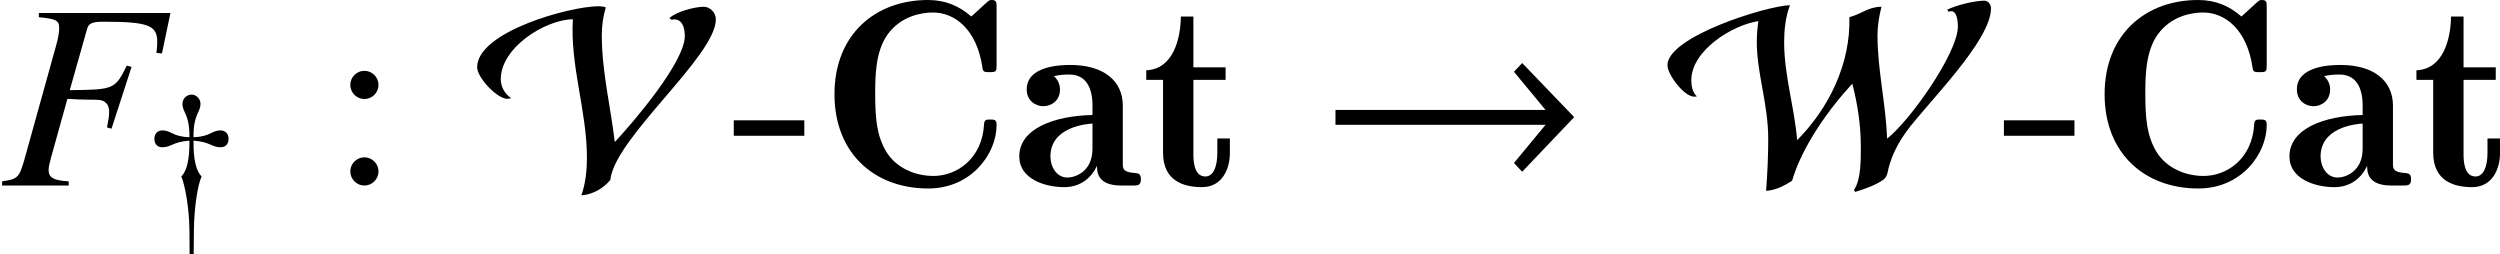 <?xml version='1.0' encoding='UTF-8'?>
<!-- This file was generated by dvisvgm 2.1.3 -->
<svg height='9.518pt' version='1.1' viewBox='77 55.821 93.565 9.518' width='93.565pt' xmlns='http://www.w3.org/2000/svg' xmlns:xlink='http://www.w3.org/1999/xlink'>
<defs>
<path d='M6.625 -6.665C6.625 -6.854 6.625 -6.944 6.446 -6.944C6.356 -6.944 6.336 -6.924 6.257 -6.854L5.679 -6.326C5.22 -6.725 4.712 -6.944 4.055 -6.944C2.102 -6.944 0.558 -5.669 0.558 -3.417C0.558 -1.196 2.062 0.11 4.065 0.11C5.689 0.11 6.625 -1.196 6.625 -2.262C6.625 -2.461 6.555 -2.471 6.386 -2.471C6.257 -2.471 6.167 -2.471 6.157 -2.301C6.087 -0.986 5.121 -0.359 4.264 -0.359C3.557 -0.359 2.859 -0.667 2.491 -1.275C2.142 -1.863 2.082 -2.511 2.082 -3.417C2.082 -4.055 2.082 -5.011 2.55 -5.659C3.049 -6.346 3.816 -6.476 4.244 -6.476C5.051 -6.476 5.888 -5.858 6.097 -4.403C6.117 -4.244 6.187 -4.244 6.356 -4.244C6.615 -4.244 6.625 -4.264 6.625 -4.523V-6.665Z' id='g0-67'/>
<path d='M4.154 -2.989C4.154 -3.935 3.417 -4.513 2.192 -4.513C1.863 -4.513 0.558 -4.493 0.558 -3.597C0.558 -3.158 0.907 -2.969 1.176 -2.969C1.484 -2.969 1.803 -3.178 1.803 -3.597C1.803 -3.915 1.584 -4.085 1.574 -4.095C1.783 -4.135 1.863 -4.154 2.162 -4.154C2.76 -4.154 3.019 -3.676 3.019 -2.999V-2.64C1.584 -2.61 0.279 -2.132 0.279 -1.086C0.279 -0.259 1.215 0.06 1.963 0.06C2.57 0.06 2.979 -0.289 3.188 -0.737C3.188 -0.528 3.188 0 4.095 0H4.513C4.712 0 4.832 0 4.832 -0.239C4.832 -0.438 4.732 -0.458 4.623 -0.468C4.154 -0.498 4.154 -0.628 4.154 -0.837V-2.989ZM3.019 -1.375C3.019 -0.518 2.371 -0.299 2.082 -0.299C1.674 -0.299 1.445 -0.707 1.445 -1.086C1.445 -2.182 2.76 -2.301 3.019 -2.321V-1.375Z' id='g0-97'/>
<path d='M1.953 -3.955H3.158V-4.423H1.953V-6.326H1.484C1.474 -5.489 1.196 -4.354 0.189 -4.314V-3.955H0.817V-1.225C0.817 -0.149 1.624 0.06 2.271 0.06C3.029 0.06 3.318 -0.618 3.318 -1.215V-1.763H2.849V-1.225C2.849 -0.687 2.69 -0.339 2.401 -0.339C1.953 -0.339 1.953 -0.986 1.953 -1.176V-3.955Z' id='g0-116'/>
<path d='M6.97 -1.869L5.55 -3.347L5.325 -3.108L6.188 -2.065H0.449V-1.659H6.188L5.325 -0.616L5.55 -0.377L6.97 -1.869Z' id='g2-33'/>
<path d='M6.572 -4.543C6.572 -4.717 6.42 -4.884 6.238 -4.884C5.999 -4.884 5.47 -4.746 5.304 -4.572L5.362 -4.528C5.644 -4.594 5.724 -4.318 5.724 -4.087C5.724 -3.369 4.318 -1.732 3.811 -1.188C3.695 -2.159 3.456 -3.123 3.456 -4.108C3.456 -4.362 3.492 -4.623 3.565 -4.869C3.5 -4.891 3.434 -4.898 3.369 -4.898C2.587 -4.898 0.051 -4.202 0.051 -3.232C0.051 -2.949 0.594 -2.369 0.877 -2.369C0.913 -2.369 0.949 -2.377 0.978 -2.391C0.804 -2.5 0.696 -2.703 0.696 -2.905C0.696 -3.76 1.891 -4.528 2.666 -4.543C2.587 -3.268 3.05 -2.036 3.05 -0.761C3.05 -0.413 3.014 -0.065 2.898 0.268C3.203 0.246 3.5 0.08 3.688 -0.152C3.811 -1.311 6.572 -3.529 6.572 -4.543Z' id='g2-86'/>
<path d='M8.89 -4.84C8.89 -4.941 8.818 -5.05 8.709 -5.05C8.434 -5.05 7.941 -4.927 7.695 -4.804L7.731 -4.746C7.963 -4.847 7.985 -4.478 7.985 -4.347C7.985 -3.608 6.644 -1.732 6.05 -1.282C6.021 -2.224 5.789 -3.152 5.789 -4.101C5.789 -4.362 5.833 -4.63 5.898 -4.884C5.536 -4.884 5.347 -4.681 5.021 -4.601C5.057 -3.34 4.471 -2.123 3.594 -1.239C3.521 -2.137 3.239 -3.007 3.239 -3.913C3.239 -4.253 3.275 -4.601 3.398 -4.927C2.739 -4.905 0.051 -4.065 0.051 -3.289C0.051 -3.029 0.507 -2.427 0.783 -2.427L0.855 -2.435C0.732 -2.55 0.703 -2.717 0.703 -2.876C0.703 -3.688 1.819 -4.384 2.536 -4.492C2.507 -4.304 2.492 -4.108 2.492 -3.92C2.492 -3.058 2.804 -2.239 2.804 -1.275C2.804 -0.804 2.782 -0.326 2.746 0.145C3.007 0.13 3.239 0.007 3.456 -0.13C3.724 -1.058 4.449 -2.079 5.101 -2.782C5.246 -2.224 5.333 -1.652 5.333 -1.08C5.333 -0.739 5.347 -0.159 5.144 0.123L5.181 0.174C5.376 0.116 5.92 -0.065 6.021 -0.239C6.065 -0.312 6.072 -0.406 6.094 -0.485C6.188 -0.848 6.369 -1.188 6.586 -1.485C7.144 -2.246 8.89 -3.949 8.89 -4.84Z' id='g2-87'/>
<path d='M3.203 -3.246C3.203 -3.471 3.036 -3.558 2.905 -3.558C2.572 -3.558 2.514 -3.318 1.891 -3.304C1.884 -4.181 2.152 -4.21 2.152 -4.557C2.152 -4.739 1.993 -4.898 1.819 -4.898C1.63 -4.898 1.478 -4.739 1.478 -4.557C1.478 -4.21 1.746 -4.181 1.739 -3.304C1.116 -3.318 1.058 -3.558 0.725 -3.558C0.594 -3.558 0.427 -3.471 0.427 -3.246C0.427 -2.992 0.594 -2.927 0.725 -2.927C1.058 -2.927 1.116 -3.13 1.739 -3.174C1.739 -2.84 1.739 -2.145 1.435 -1.833C1.558 -1.551 1.732 -0.703 1.739 0.188L1.746 1.08H1.898L1.906 0.188C1.913 -0.703 2.058 -1.551 2.195 -1.833C1.891 -2.145 1.891 -2.84 1.891 -3.174C2.514 -3.13 2.572 -2.927 2.905 -2.927C3.036 -2.927 3.203 -2.992 3.203 -3.246Z' id='g2-121'/>
<use id='g5-33' transform='scale(1.37)' xlink:href='#g2-33'/>
<use id='g5-86' transform='scale(1.37)' xlink:href='#g2-86'/>
<use id='g5-87' transform='scale(1.37)' xlink:href='#g2-87'/>
<path d='M6.378 -6.457H1.454V-6.299C2.096 -6.24 2.215 -6.18 2.215 -5.893C2.215 -5.745 2.175 -5.498 2.106 -5.261L0.89 -0.89C0.712 -0.297 0.643 -0.237 0.079 -0.158V0H2.571V-0.158C1.997 -0.188 1.819 -0.297 1.819 -0.593C1.819 -0.672 1.849 -0.821 1.908 -1.038L2.522 -3.243C2.887 -3.224 3.105 -3.214 3.322 -3.214C3.708 -3.214 3.777 -3.204 3.866 -3.164C4.015 -3.085 4.084 -2.957 4.084 -2.759C4.084 -2.601 4.064 -2.482 4.005 -2.175L4.173 -2.126L4.924 -4.44L4.746 -4.489C4.301 -3.599 4.272 -3.589 2.611 -3.57L3.263 -5.874C3.322 -6.071 3.461 -6.131 3.866 -6.131C5.528 -6.131 5.884 -6.002 5.884 -5.389C5.884 -5.33 5.884 -5.28 5.874 -5.152C5.864 -5.092 5.864 -5.083 5.854 -4.964L6.062 -4.944L6.378 -6.457Z' id='g10-70'/>
<path d='M2.75 -1.863V-2.441H0.11V-1.863H2.75Z' id='g12-45'/>
<path d='M1.913 -3.766C1.913 -4.055 1.674 -4.294 1.385 -4.294S0.857 -4.055 0.857 -3.766S1.096 -3.238 1.385 -3.238S1.913 -3.477 1.913 -3.766ZM1.913 -0.528C1.913 -0.817 1.674 -1.056 1.385 -1.056S0.857 -0.817 0.857 -0.528S1.096 0 1.385 0S1.913 -0.239 1.913 -0.528Z' id='g12-58'/>
</defs>
<g id='page1'>
<use x='77' xlink:href='#g10-70' y='62.765'/>
<use x='82.351' xlink:href='#g2-121' y='64.259'/>
<use x='89.253' xlink:href='#g12-58' y='62.765'/>
<use x='94.788' xlink:href='#g5-86' y='62.765'/>
<use x='104.352' xlink:href='#g12-45' y='62.765'/>
<use x='107.673' xlink:href='#g0-67' y='62.765'/>
<use x='114.868' xlink:href='#g0-97' y='62.765'/>
<use x='119.711' xlink:href='#g0-116' y='62.765'/>
<use x='126.366' xlink:href='#g5-33' y='62.765'/>
<use x='139.336' xlink:href='#g5-87' y='62.765'/>
<use x='151.888' xlink:href='#g12-45' y='62.765'/>
<use x='155.209' xlink:href='#g0-67' y='62.765'/>
<use x='162.405' xlink:href='#g0-97' y='62.765'/>
<use x='167.248' xlink:href='#g0-116' y='62.765'/>
</g>
</svg>